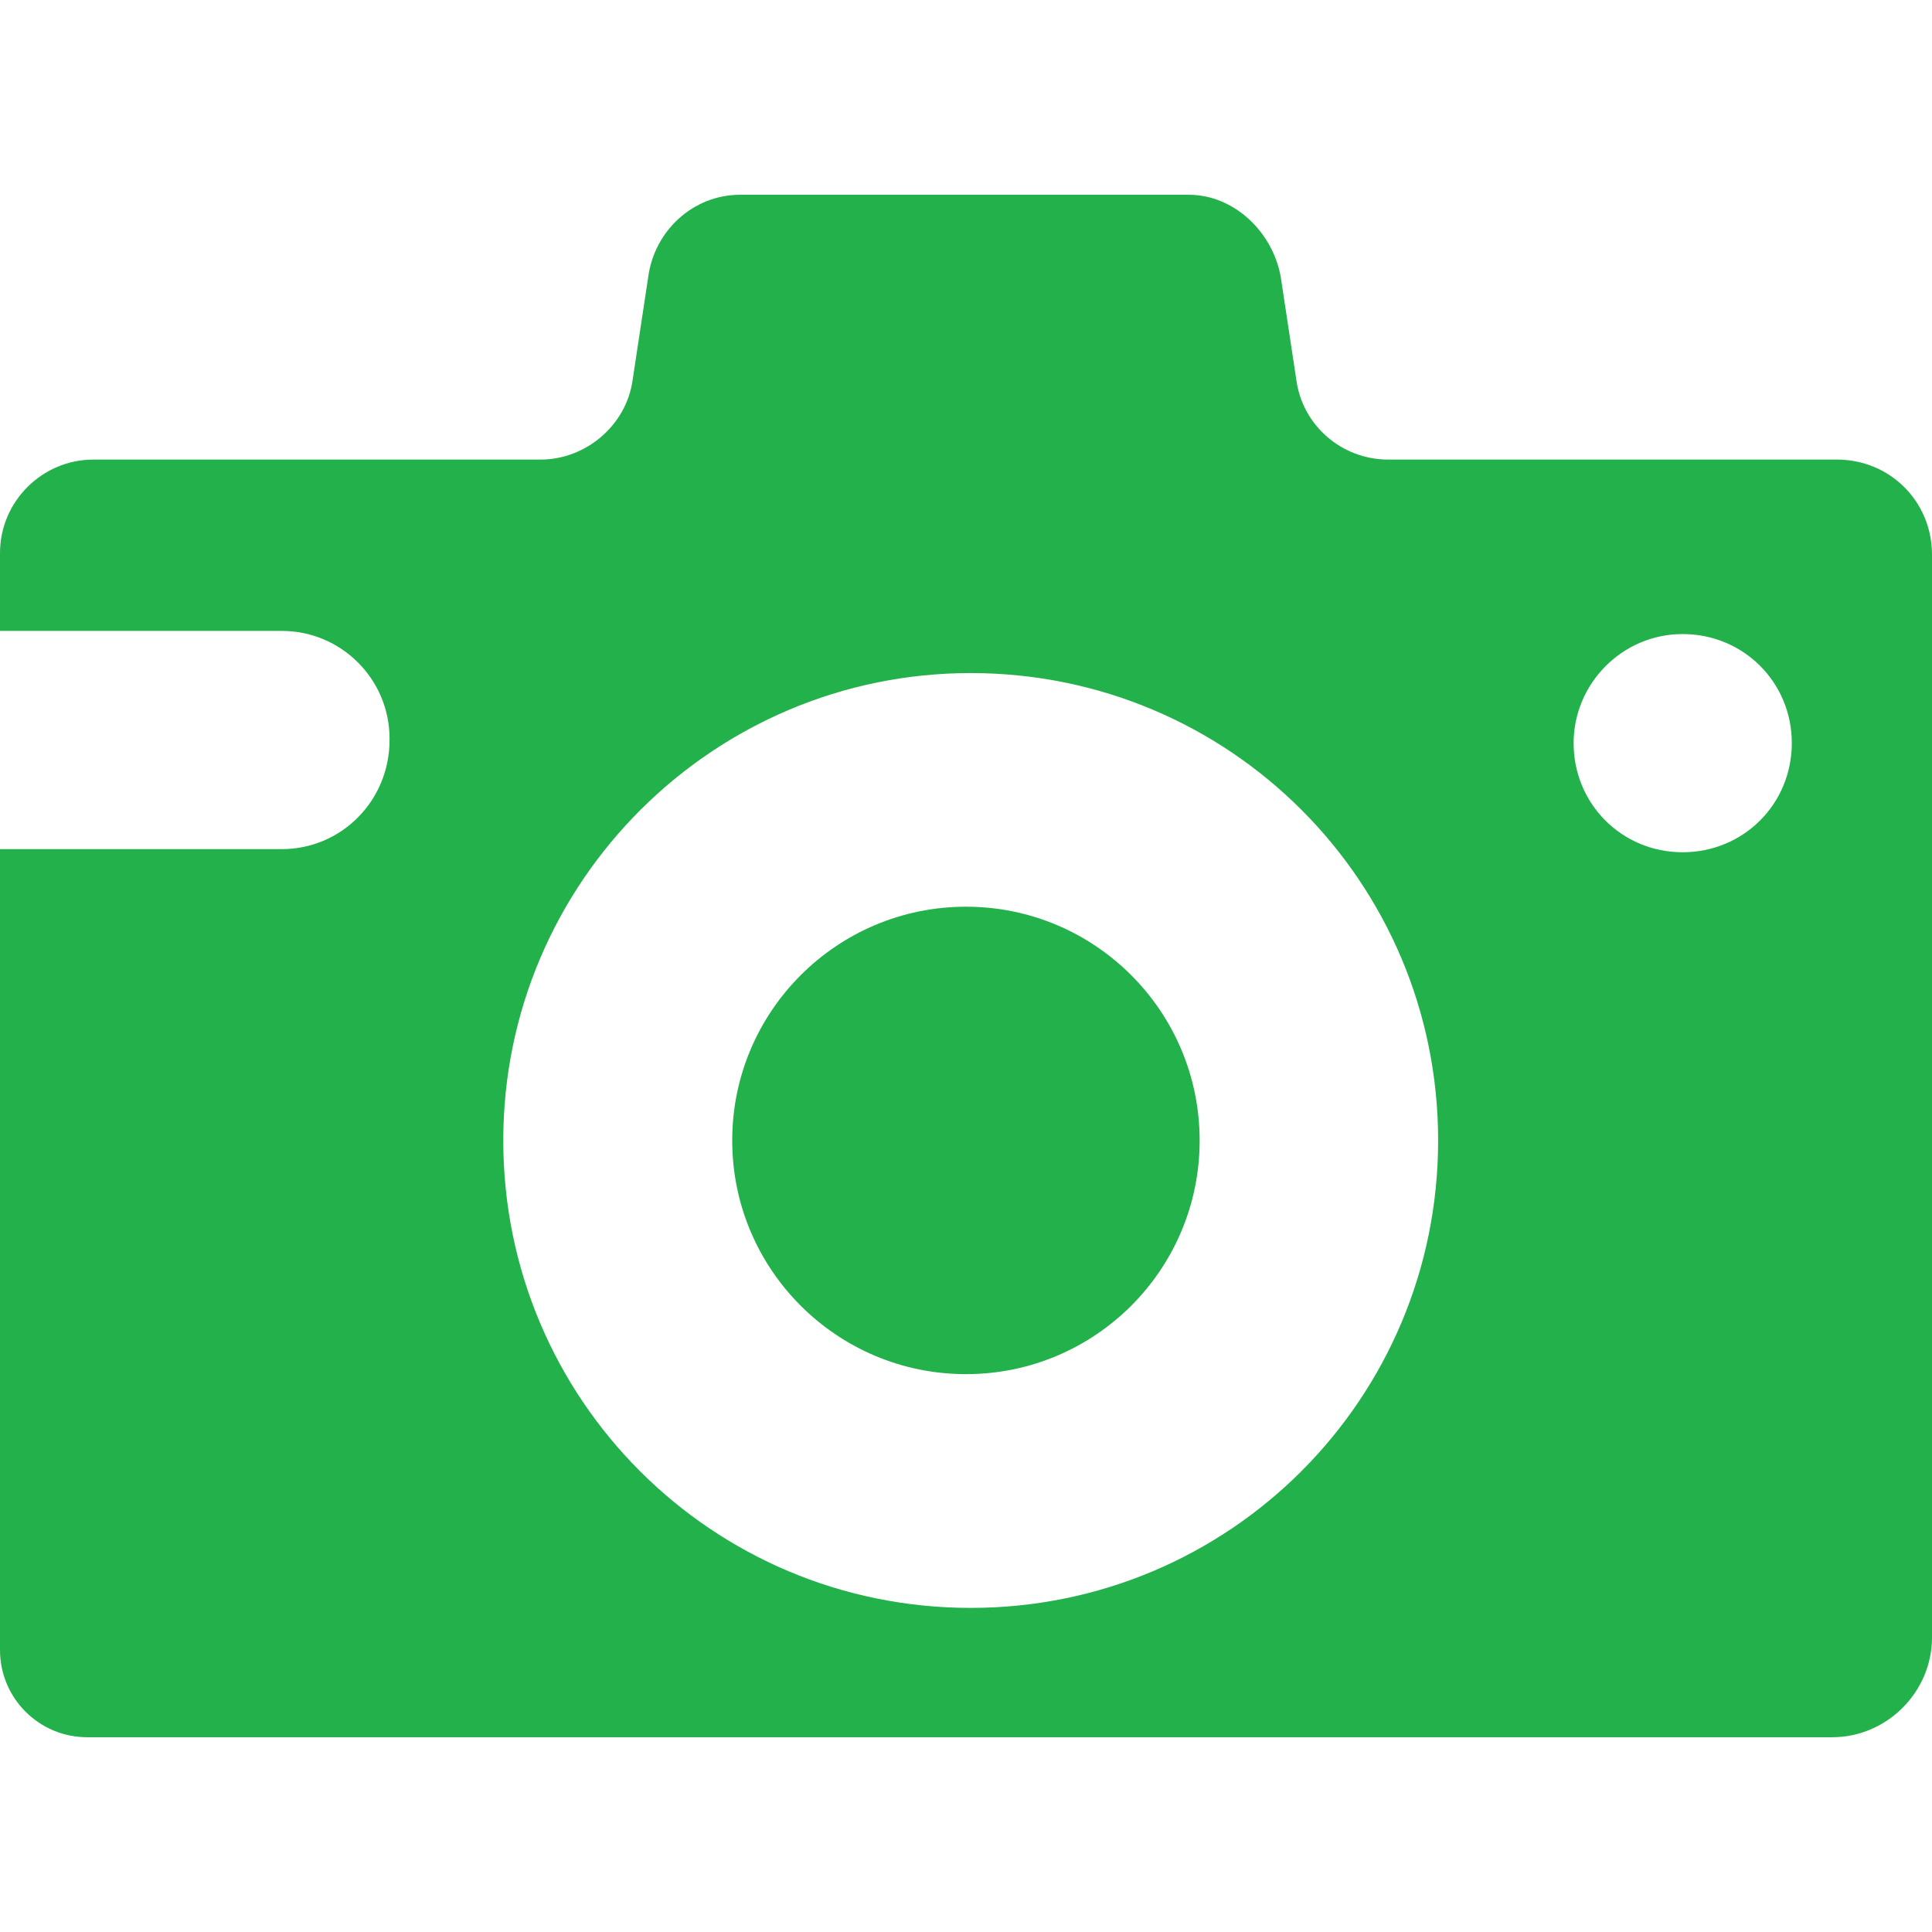 <svg width="16" height="16" viewBox="0 0 16 16" fill="none" xmlns="http://www.w3.org/2000/svg">
<g clip-path="url(#clip0)">
<path d="M2.335 7.032H0V13.664C0 14.064 0.323 14.387 0.723 14.387H15.174C15.626 14.387 16 14.012 16 13.561V4.593C16 4.154 15.652 3.806 15.213 3.806H11.497C11.11 3.806 10.787 3.522 10.736 3.148L10.607 2.296C10.542 1.922 10.22 1.613 9.845 1.613H6.129C5.742 1.613 5.419 1.909 5.368 2.296L5.239 3.148C5.187 3.522 4.852 3.806 4.477 3.806H0.774C0.348 3.806 0 4.154 0 4.58V5.225H2.335C2.826 5.225 3.226 5.625 3.226 6.116V6.129C3.226 6.632 2.826 7.032 2.335 7.032ZM13.935 5.251C14.439 5.251 14.839 5.651 14.839 6.154C14.839 6.658 14.439 7.058 13.935 7.058C13.432 7.058 13.032 6.658 13.032 6.154C13.032 5.664 13.432 5.251 13.935 5.251ZM8.039 5.574C10.181 5.574 11.91 7.303 11.91 9.445C11.91 11.587 10.181 13.316 8.039 13.316C5.897 13.316 4.168 11.587 4.168 9.445C4.168 7.303 5.91 5.574 8.039 5.574Z" fill="#22B14A"/>
<path d="M8 11.38C9.069 11.38 9.935 10.514 9.935 9.445C9.935 8.376 9.069 7.509 8 7.509C6.931 7.509 6.064 8.376 6.064 9.445C6.064 10.514 6.931 11.38 8 11.38Z" fill="#22B14A"/>
</g>
<defs>
<clipPath id="clip0">
<rect width="16" height="16" fill="white"/>
</clipPath>
</defs>
</svg>
